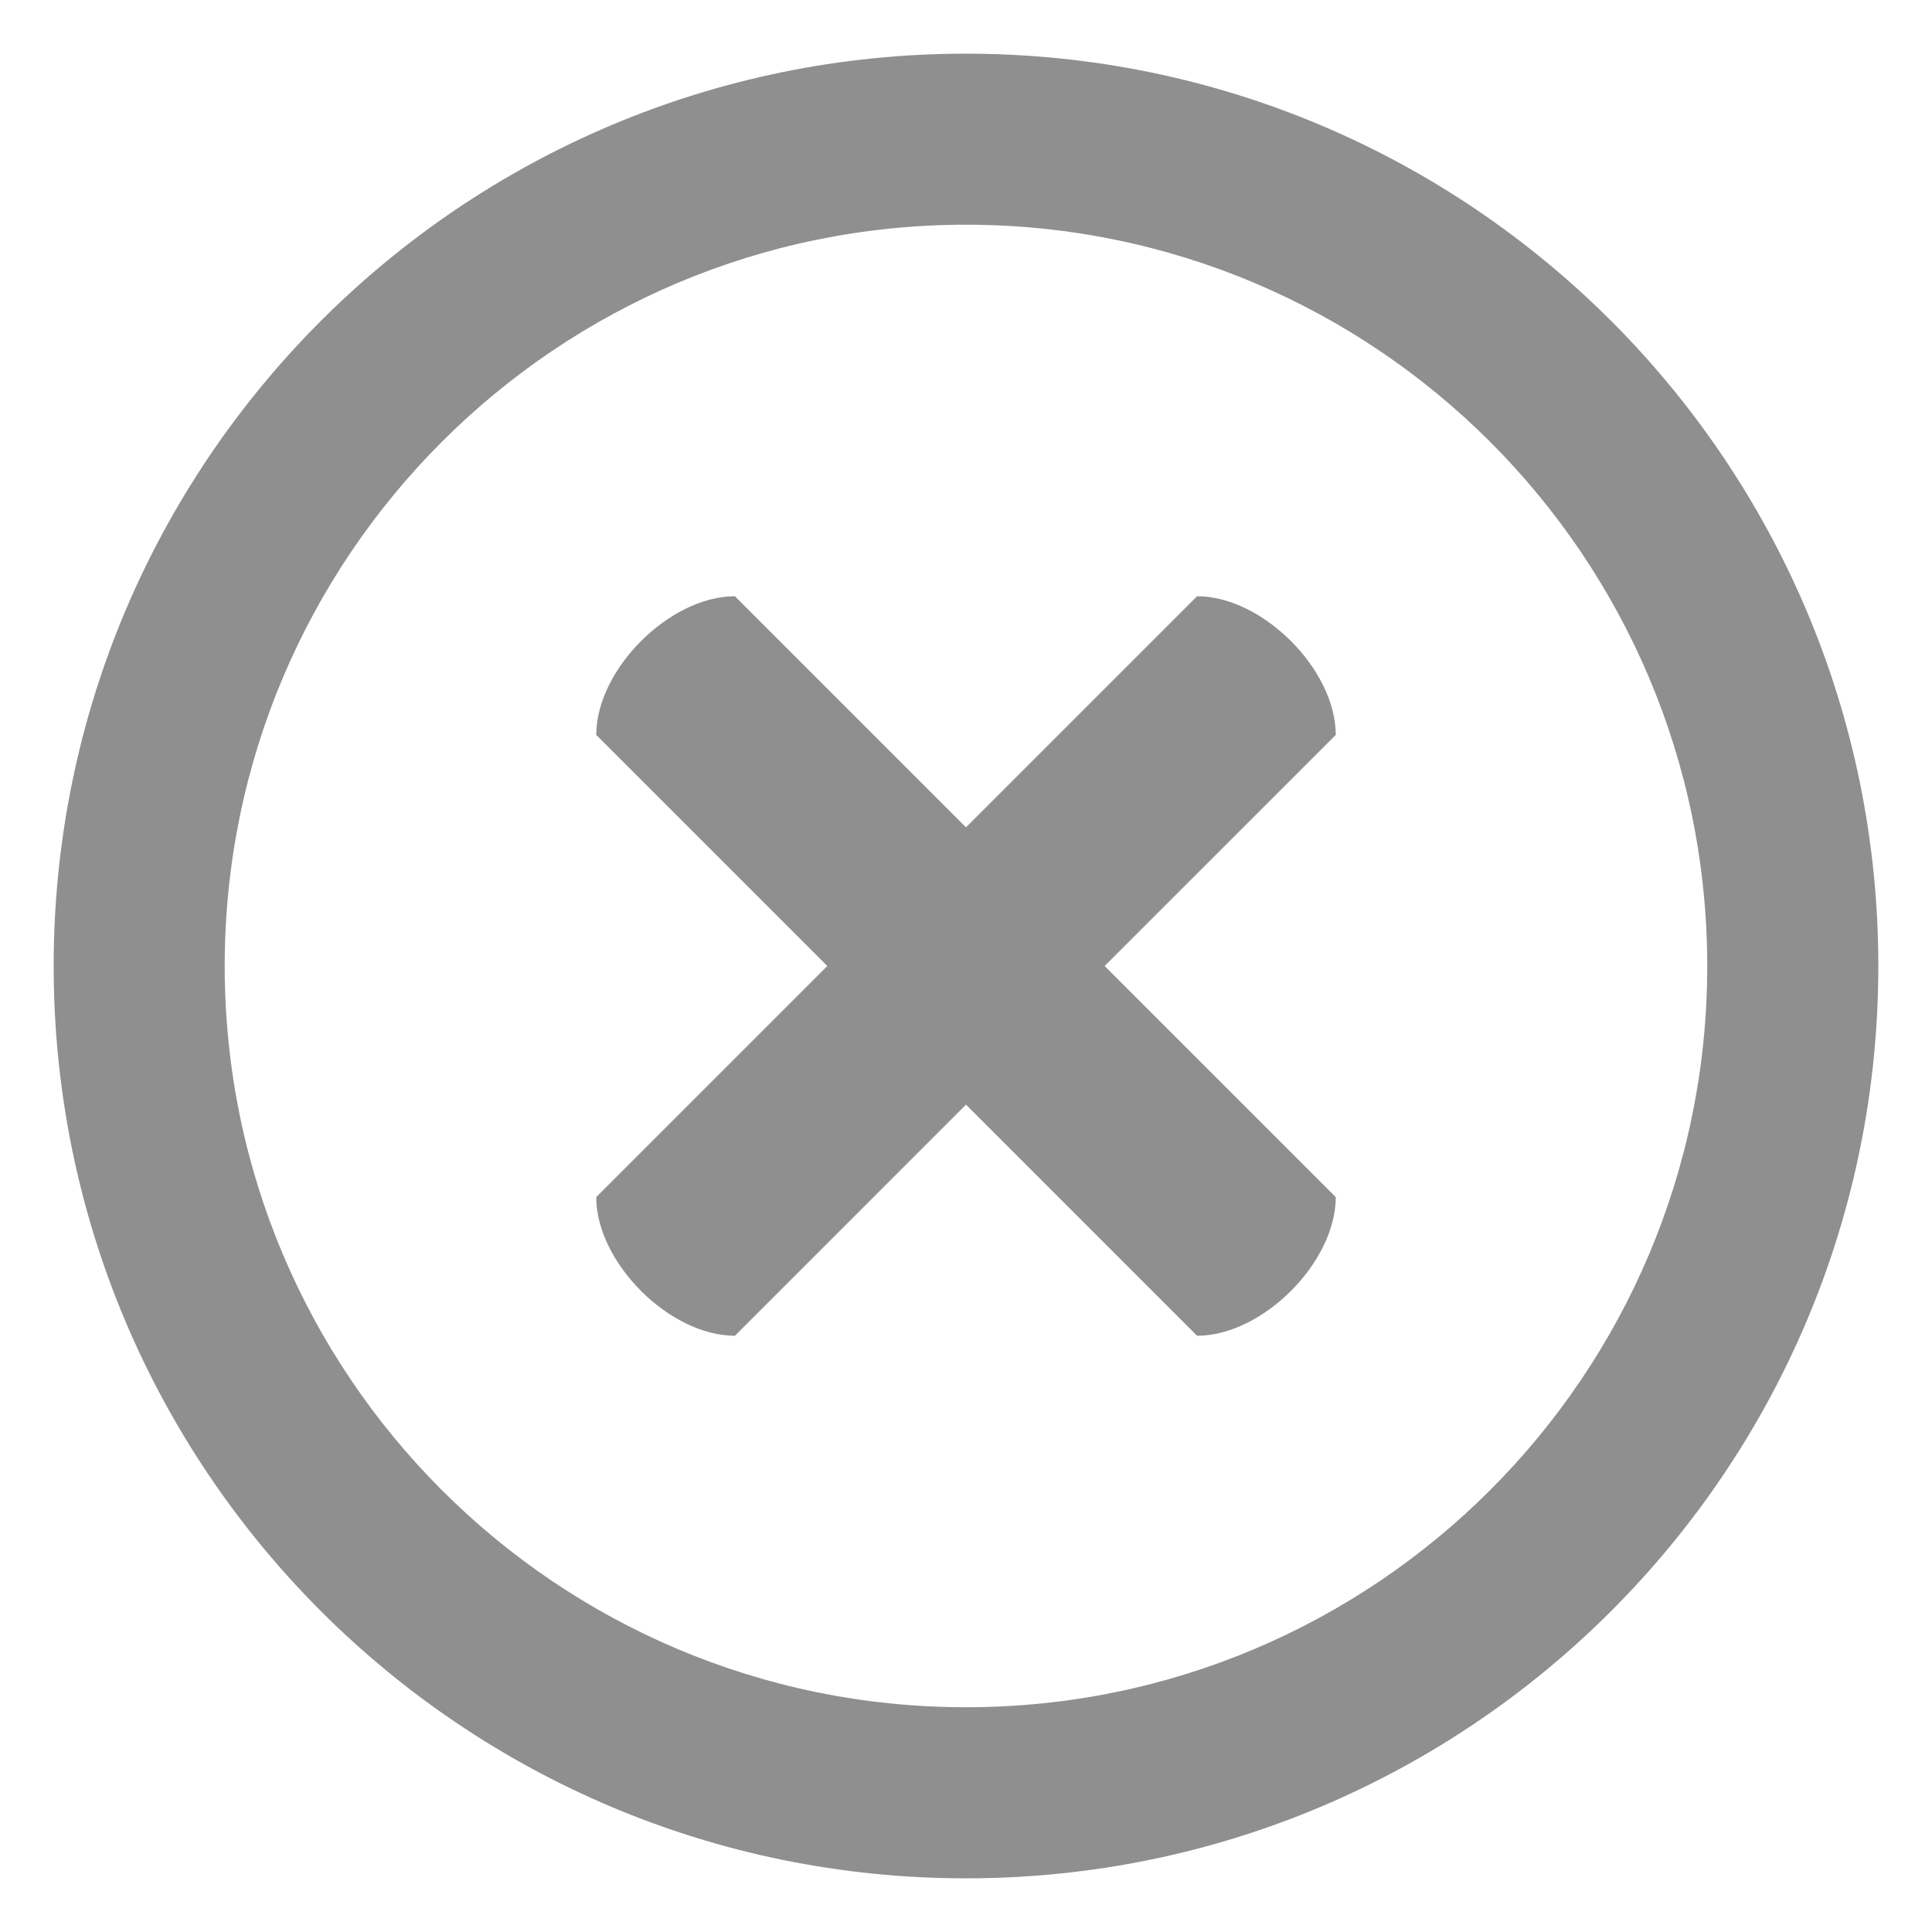 <?xml version="1.0" encoding="utf-8"?>
<svg viewBox="-1 -1 36 36" width="36" height="36" xmlns="http://www.w3.org/2000/svg">
  <g id="icomoon-ignore" transform="matrix(1, 0, 0, 1, 0, 0)"/>
  <path d="M 17 0 C 7.611 0 0 7.611 0 17 C 0 26.389 7.611 34 17 34 C 26.389 34 34 26.389 34 17 C 34 7.611 26.389 0 17 0 Z M 17 30.812 C 9.372 30.812 3.187 24.628 3.187 17 C 3.187 9.372 9.372 3.187 17 3.187 C 24.628 3.187 30.812 9.372 30.812 17 C 30.812 24.628 24.628 30.812 17 30.812 Z" style="fill: rgb(143, 143, 143);" transform="matrix(1, 0, 0, 1, 0, 0)"/>
  <path d="M 21.306 10.11 L 17 14.416 L 12.694 10.11 C 11.476 10.11 10.11 11.476 10.11 12.694 L 14.416 17 L 10.11 21.306 C 10.11 22.524 11.475 23.89 12.694 23.89 L 17 19.583 L 21.306 23.89 C 22.524 23.89 23.89 22.524 23.89 21.306 L 19.583 17 L 23.89 12.694 C 23.89 11.475 22.524 10.11 21.306 10.11 Z" style="fill: rgb(143, 143, 143);" transform="matrix(1, 0, 0, 1, 0, 0)"/>
</svg>